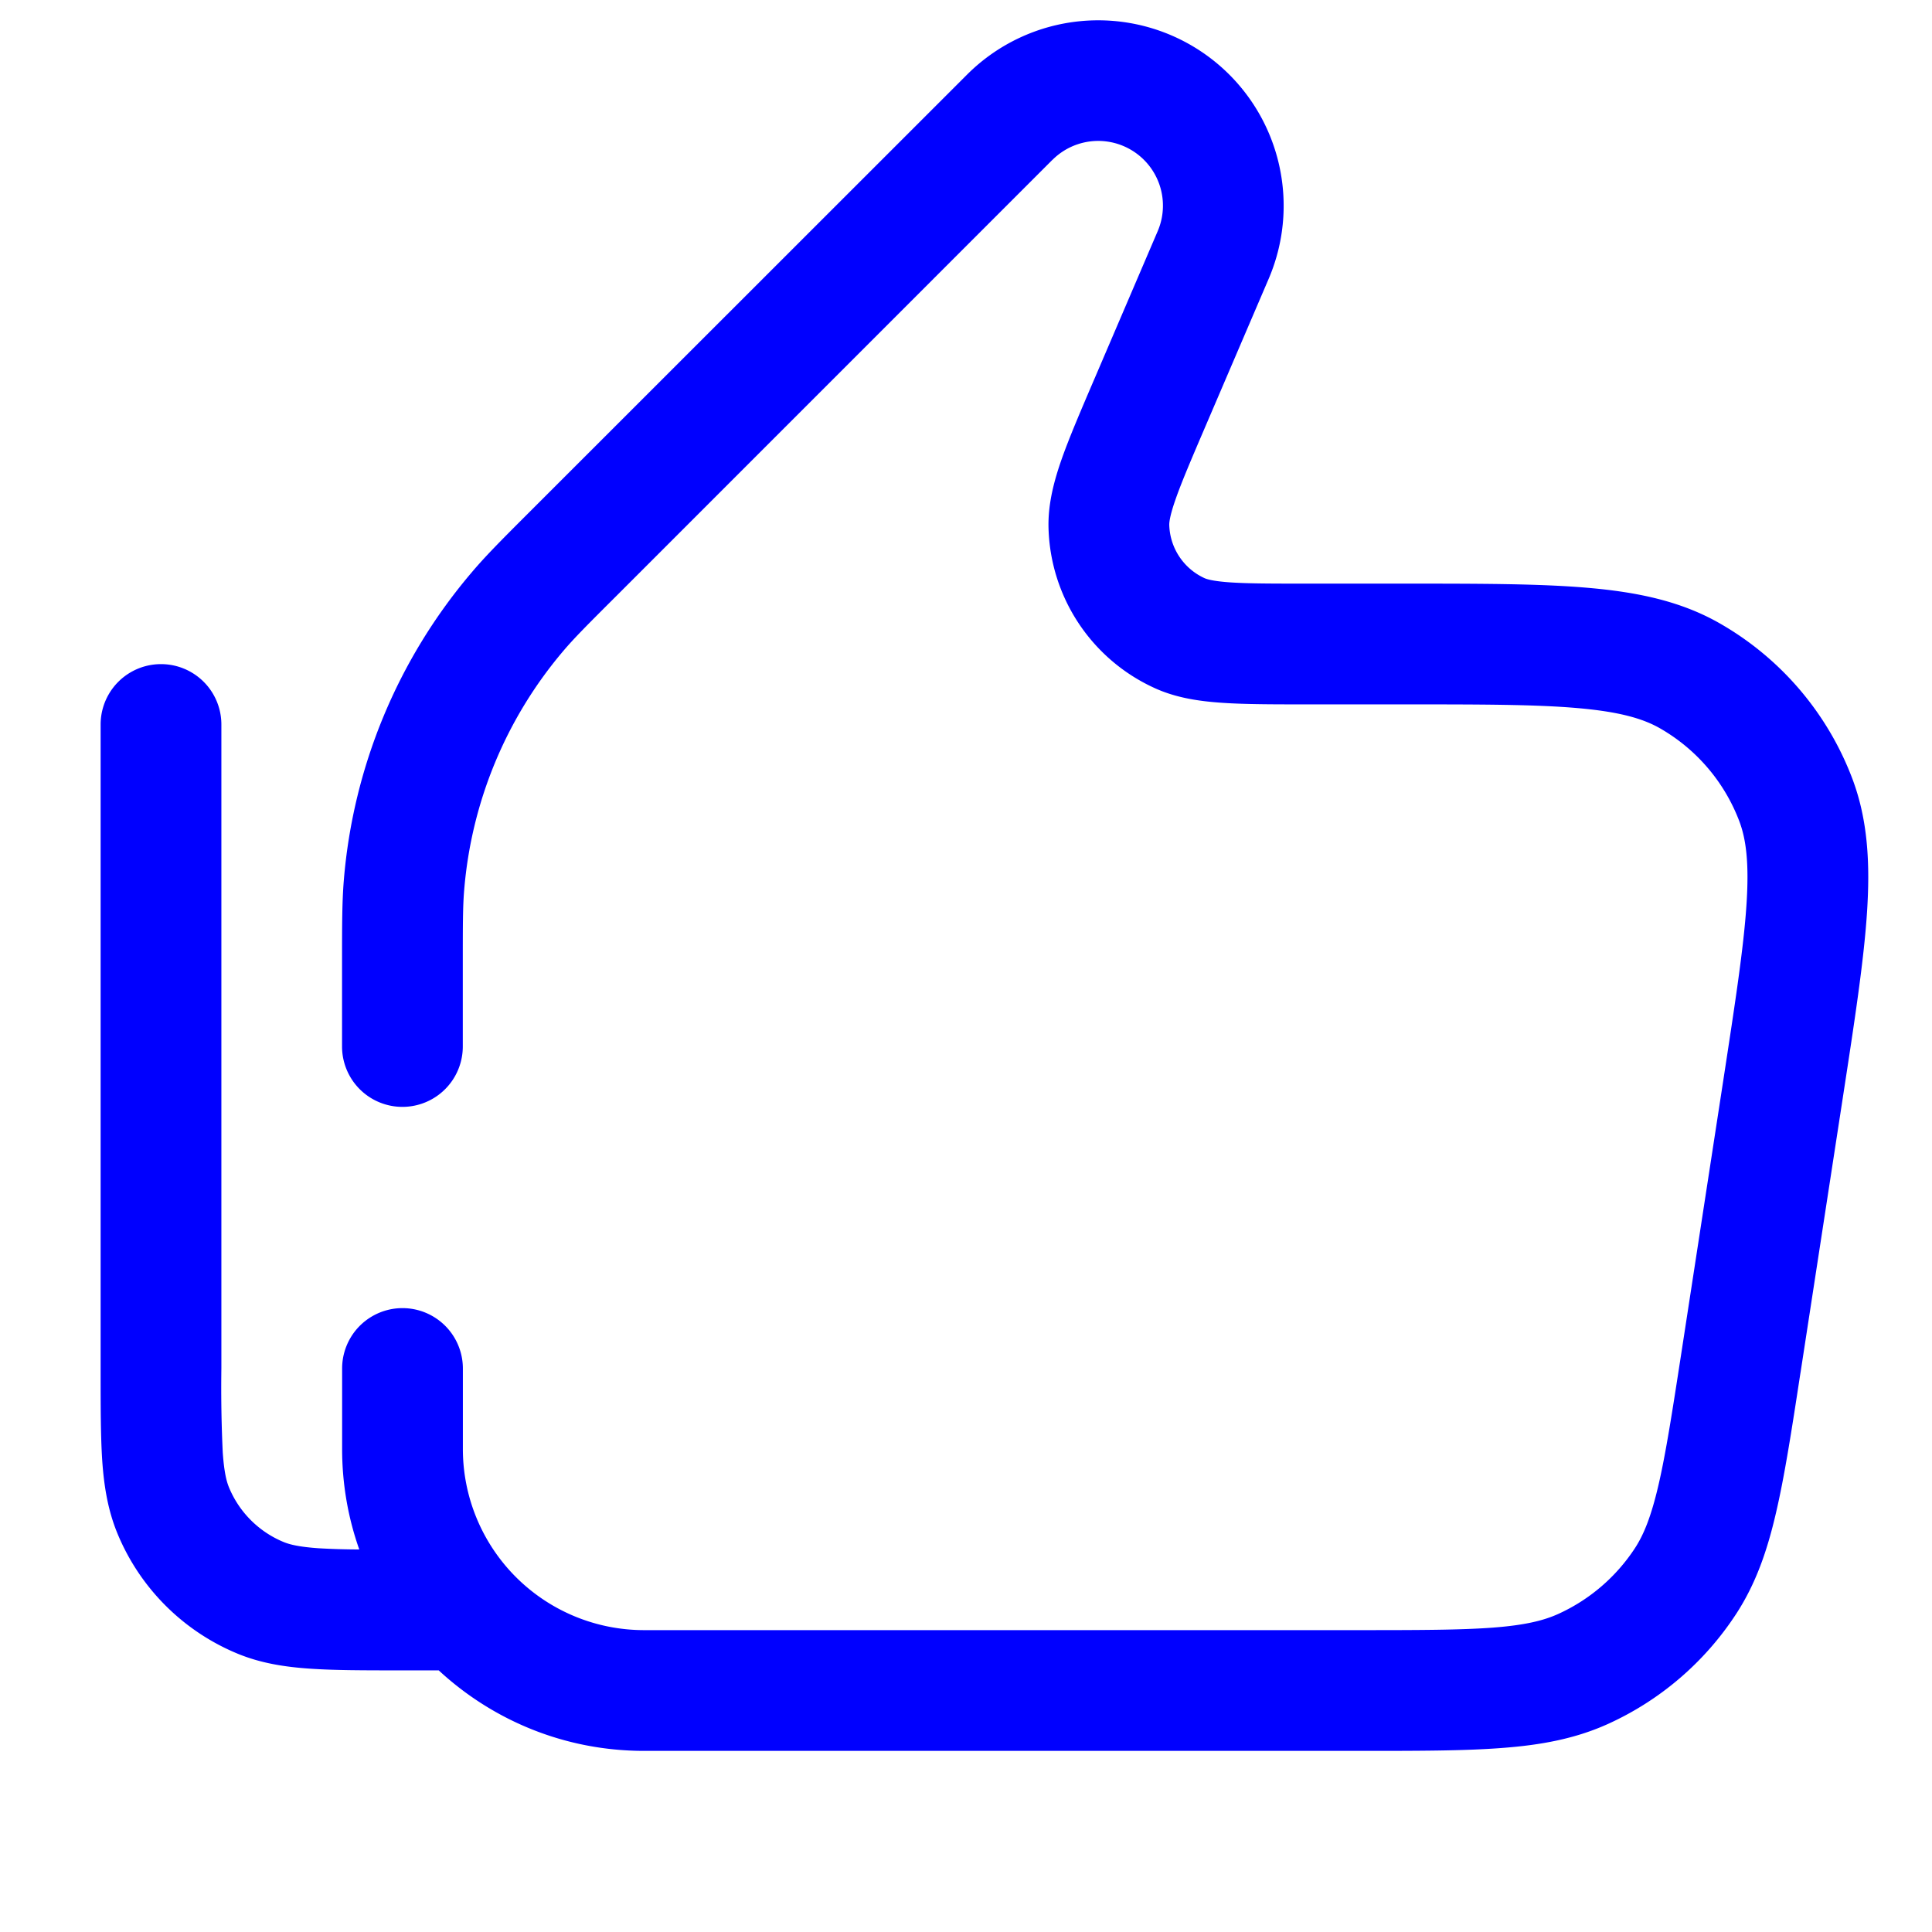 <svg xmlns="http://www.w3.org/2000/svg" width="24" height="24" fill="currentColor" viewBox="0 0 24 24">
  <path fill="#0000ff" fill-rule="evenodd" d="M13.075 1.985a.804.804 0 011.307.885l-.786 1.835-.01.023c-.164.383-.302.705-.396.971-.095.271-.172.556-.165.856a2.25 2.25 0 001.313 1.99c.273.126.565.167.852.186.281.019.631.019 1.049.019h1.166c.977 0 1.662 0 2.19.046.521.045.811.13 1.02.248.454.258.804.666.99 1.154.086.225.125.524.09 1.046-.035.53-.139 1.206-.287 2.172l-.523 3.4c-.113.733-.192 1.242-.284 1.637-.09.385-.18.608-.29.777a2.25 2.25 0 01-.956.82c-.184.083-.417.139-.812.169-.404.03-.919.031-1.661.031H8A2.25 2.25 0 015.75 18v-1a.75.75 0 00-1.5 0v1c0 .438.075.858.213 1.248a8.807 8.807 0 01-.506-.015c-.241-.017-.358-.046-.435-.078a1.25 1.25 0 01-.677-.677c-.032-.077-.061-.194-.078-.435A17.091 17.091 0 012.75 17V9a.75.75 0 00-1.5 0v8.025c0 .445 0 .816.02 1.12.022.317.07.617.19.907a2.75 2.75 0 001.488 1.489c.29.12.59.167.907.188.304.021.675.021 1.12.021H5.45c.67.62 1.565 1 2.55 1H16.912c.705 0 1.277 0 1.745-.036.483-.036.91-.114 1.317-.298a3.75 3.75 0 001.593-1.367c.244-.374.386-.784.495-1.256.107-.457.194-1.022.301-1.72l.005-.03.523-3.4.005-.033c.142-.924.256-1.665.296-2.266.041-.616.012-1.164-.185-1.68a3.75 3.75 0 00-1.65-1.924c-.48-.273-1.018-.385-1.633-.438-.6-.052-1.35-.052-2.284-.052h-1.176c-.45 0-.749 0-.975-.015-.226-.015-.302-.042-.326-.053a.75.75 0 01-.438-.664c0-.027.005-.107.08-.32.075-.214.193-.49.37-.903l.786-1.834A2.304 2.304 0 0012.015.925L6.59 6.348l-.025.025c-.334.334-.533.533-.71.743a6.75 6.75 0 00-1.584 3.82c-.022.275-.022.556-.022 1.028V13a.75.75 0 001.5 0v-1c0-.518 0-.735.017-.941a5.25 5.25 0 011.231-2.972c.134-.158.287-.312.654-.678l5.423-5.424z"/>
</svg>
